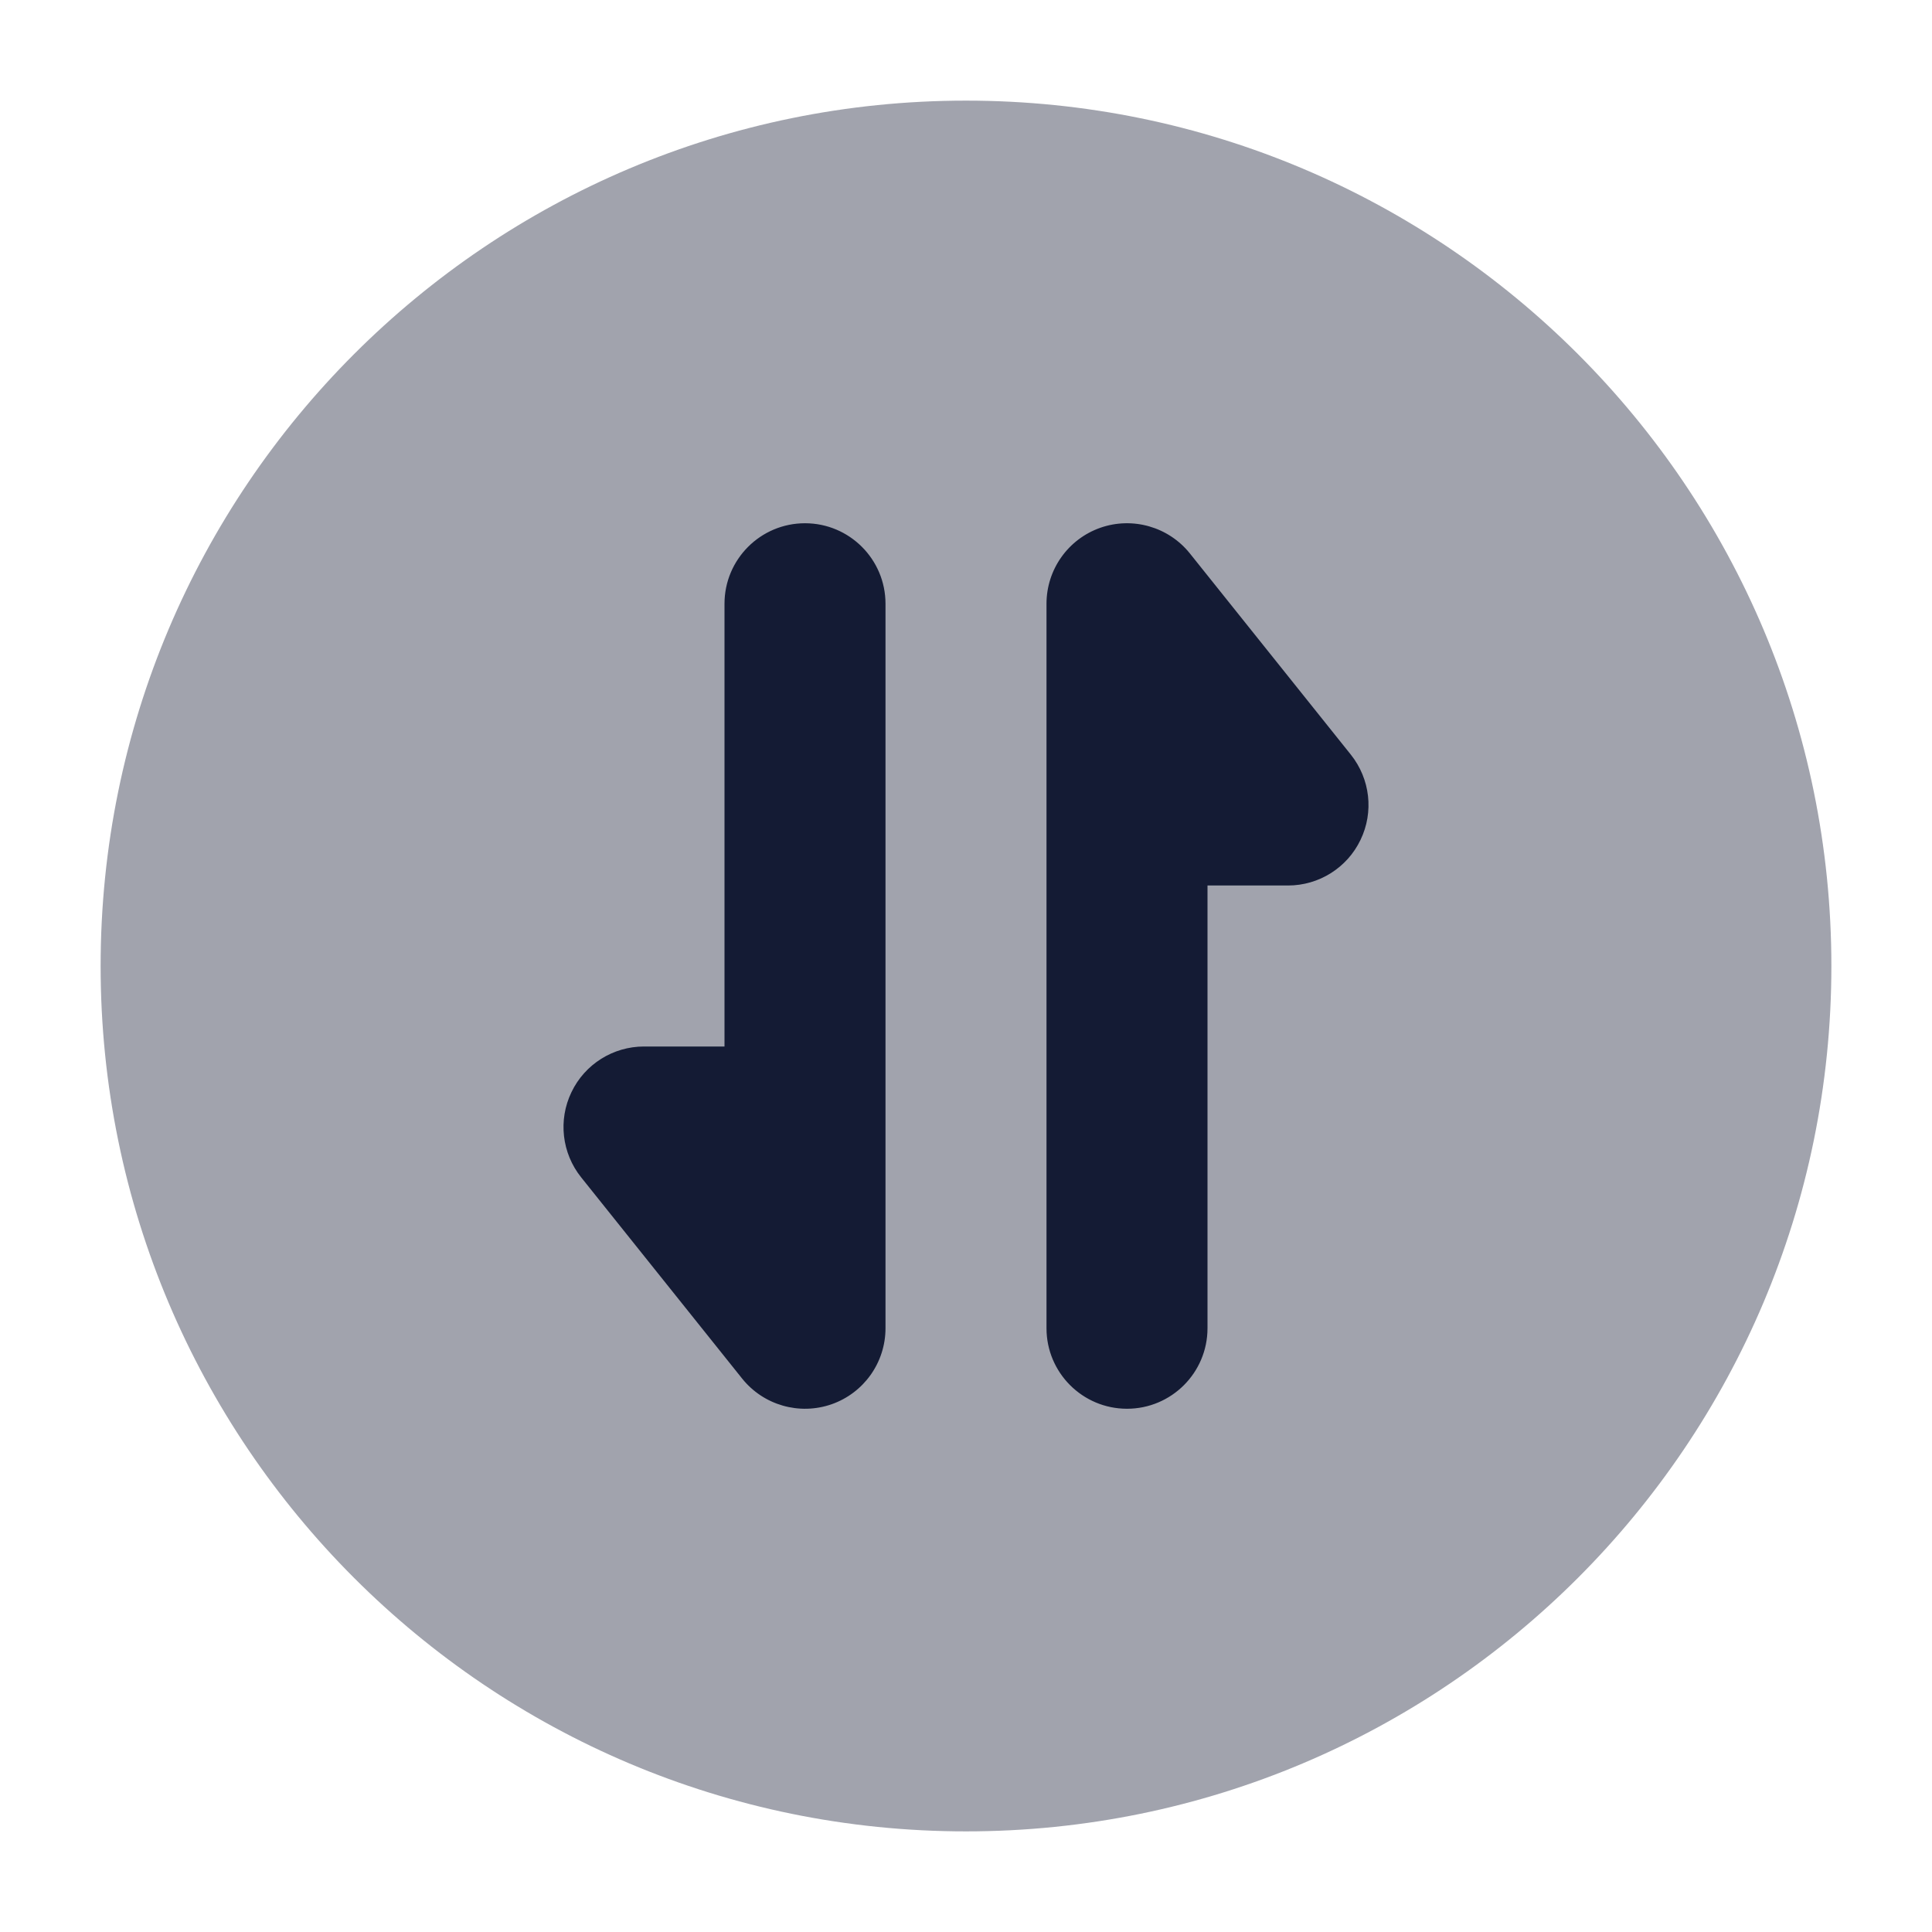<svg width="24" height="24" viewBox="0 0 24 24" fill="none" xmlns="http://www.w3.org/2000/svg">
<path opacity="0.4" d="M1.25 12C1.25 6.063 6.063 1.25 12 1.25C17.937 1.25 22.75 6.063 22.75 12C22.75 17.937 17.937 22.75 12 22.75C6.063 22.75 1.25 17.937 1.25 12Z" fill="#141B34"/>
<path fill-rule="evenodd" clip-rule="evenodd" d="M13.669 6.556C14.07 6.416 14.516 6.544 14.781 6.875L16.781 9.375C17.021 9.676 17.068 10.087 16.901 10.433C16.735 10.78 16.384 11 16 11H15V16.5C15 17.052 14.552 17.5 14 17.5C13.448 17.5 13 17.052 13 16.5V7.5C13 7.075 13.268 6.697 13.669 6.556ZM10 6.5C10.552 6.5 11 6.948 11 7.5V16.5C11 16.925 10.732 17.303 10.331 17.444C9.93 17.584 9.484 17.456 9.219 17.125L7.219 14.625C6.979 14.325 6.932 13.913 7.099 13.567C7.265 13.22 7.616 13 8 13H9V7.5C9 6.948 9.448 6.5 10 6.5Z" fill="#141B34"/>
</svg>
